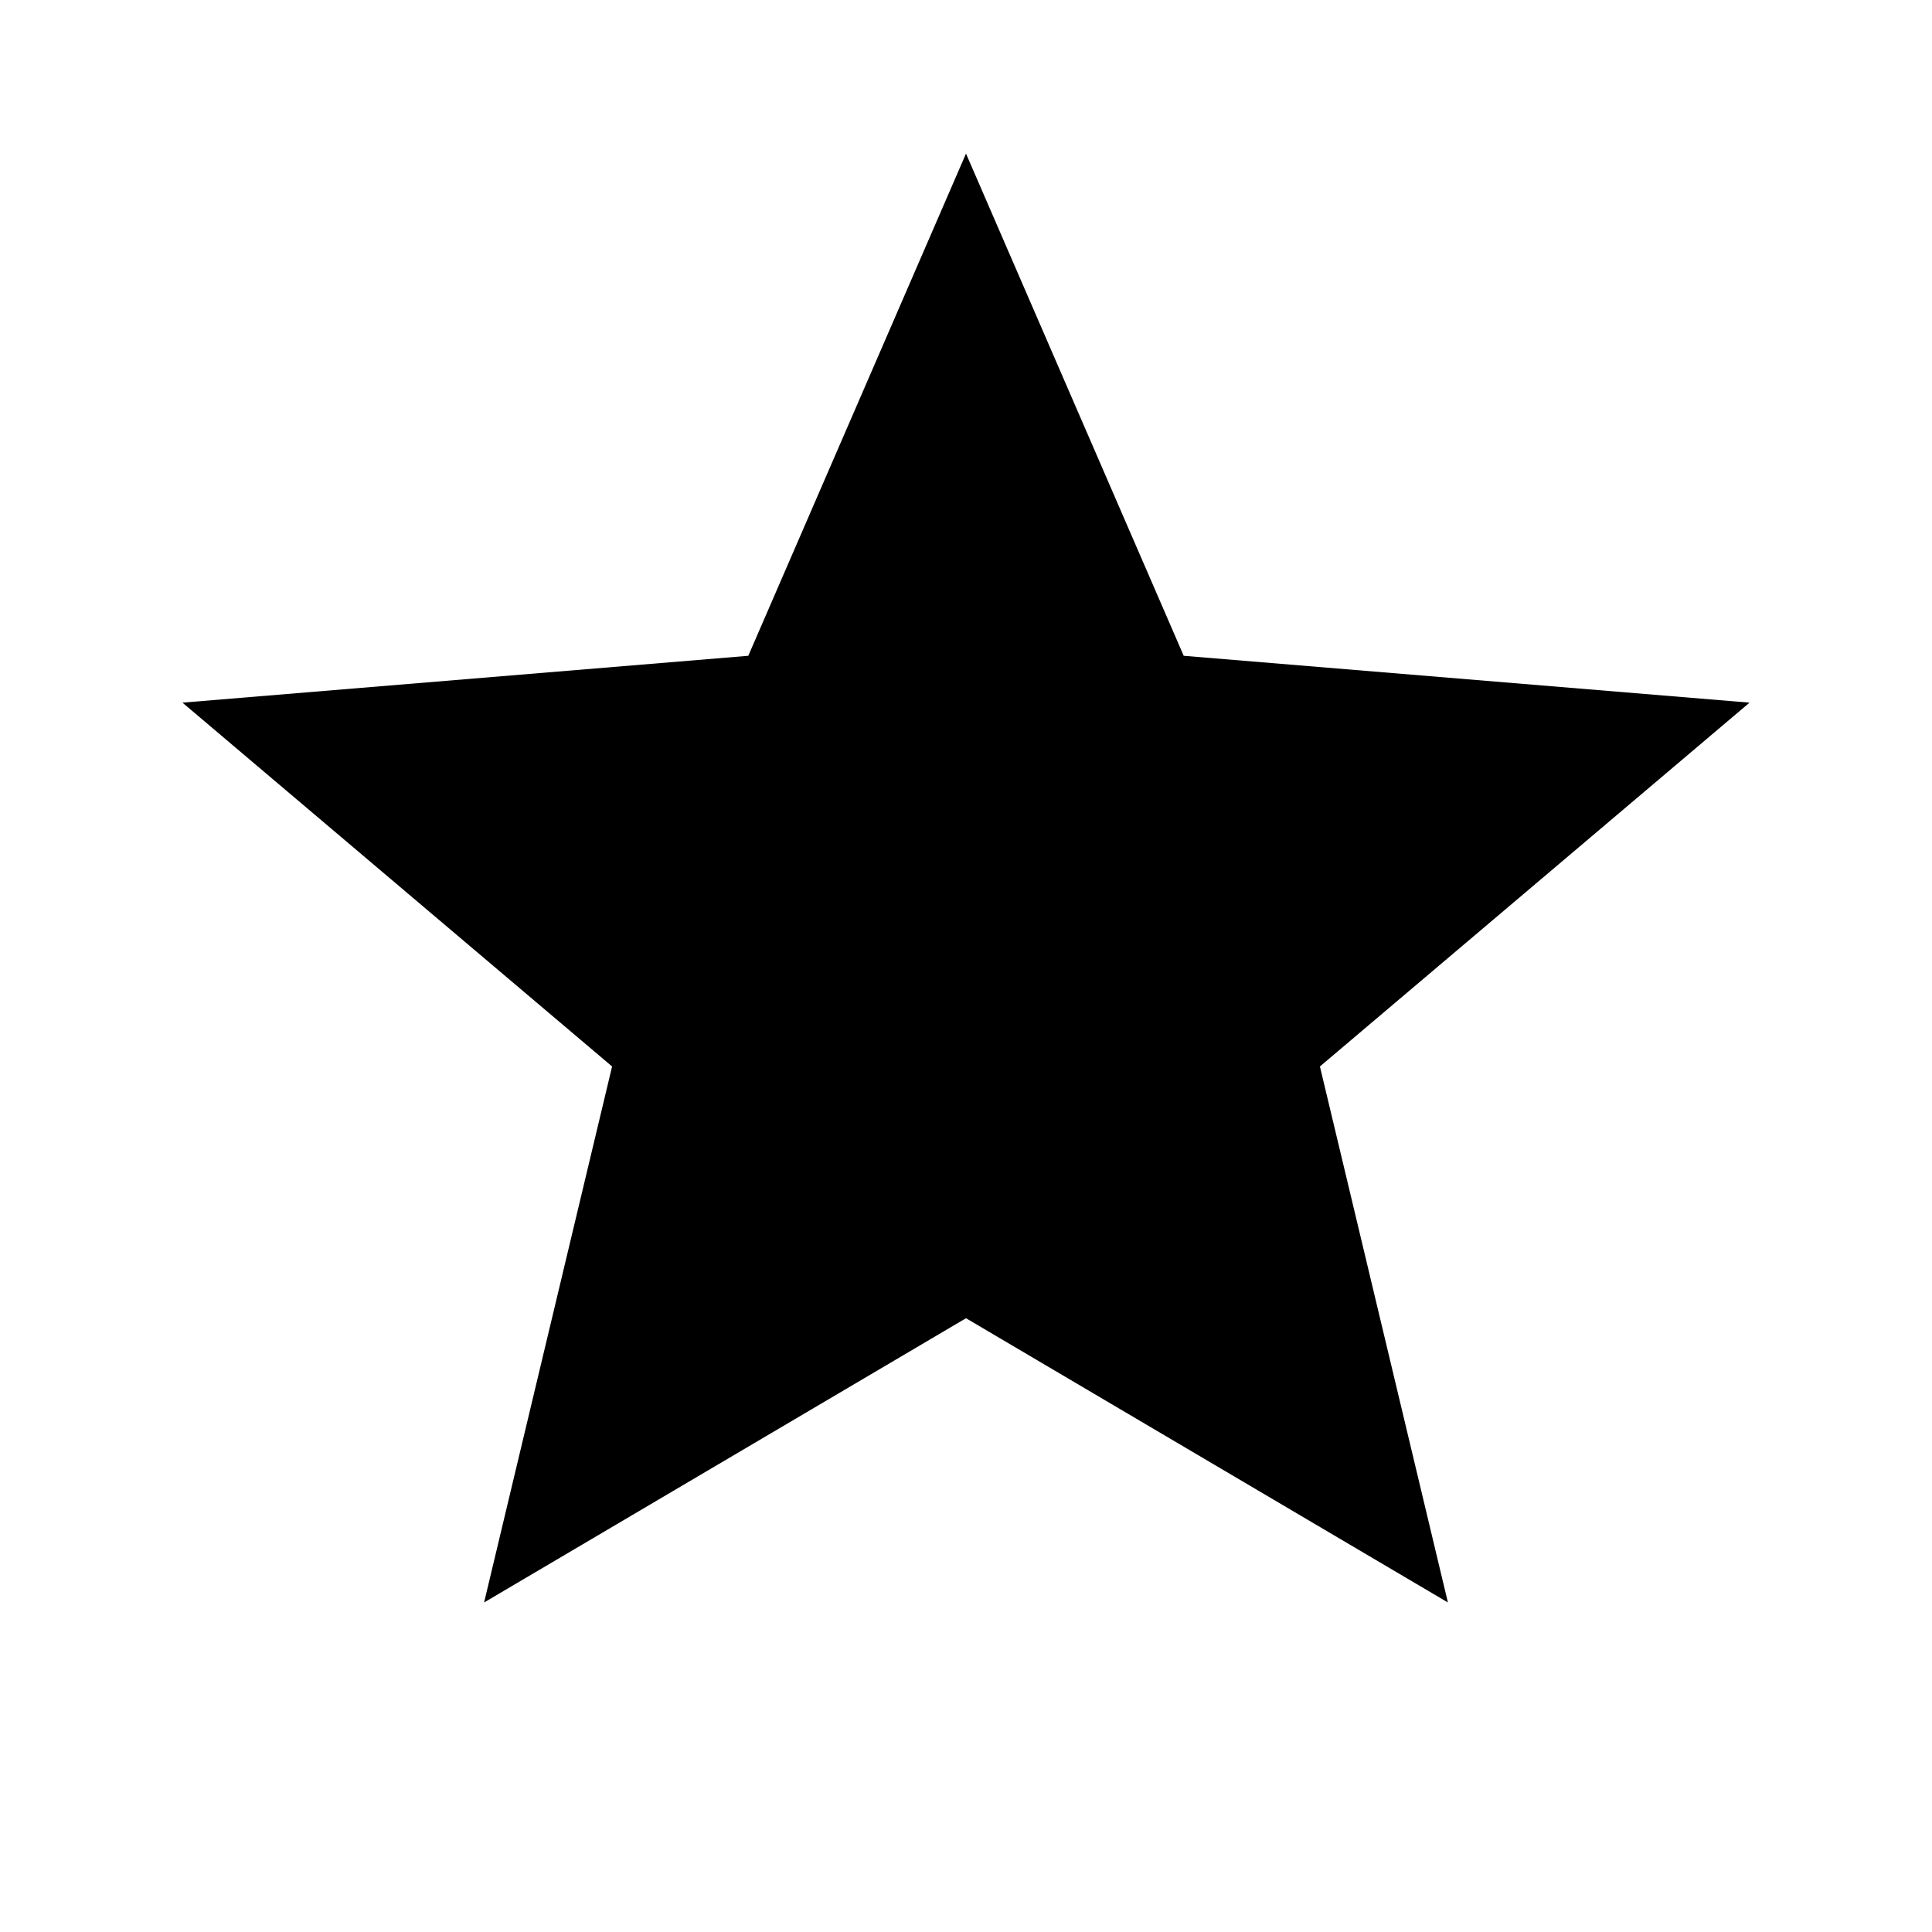 <svg width="16" height="16" viewBox="0 0 16 16" xmlns="http://www.w3.org/2000/svg">
<path fill-rule="evenodd" clip-rule="evenodd" d="M10.931 8.832L11.991 13.271L8 10.917L4.009 13.271L5.069 8.832L1.511 5.819L6.197 5.431L8 1.272L9.803 5.431L14.489 5.819L10.931 8.832Z"/>
</svg>
